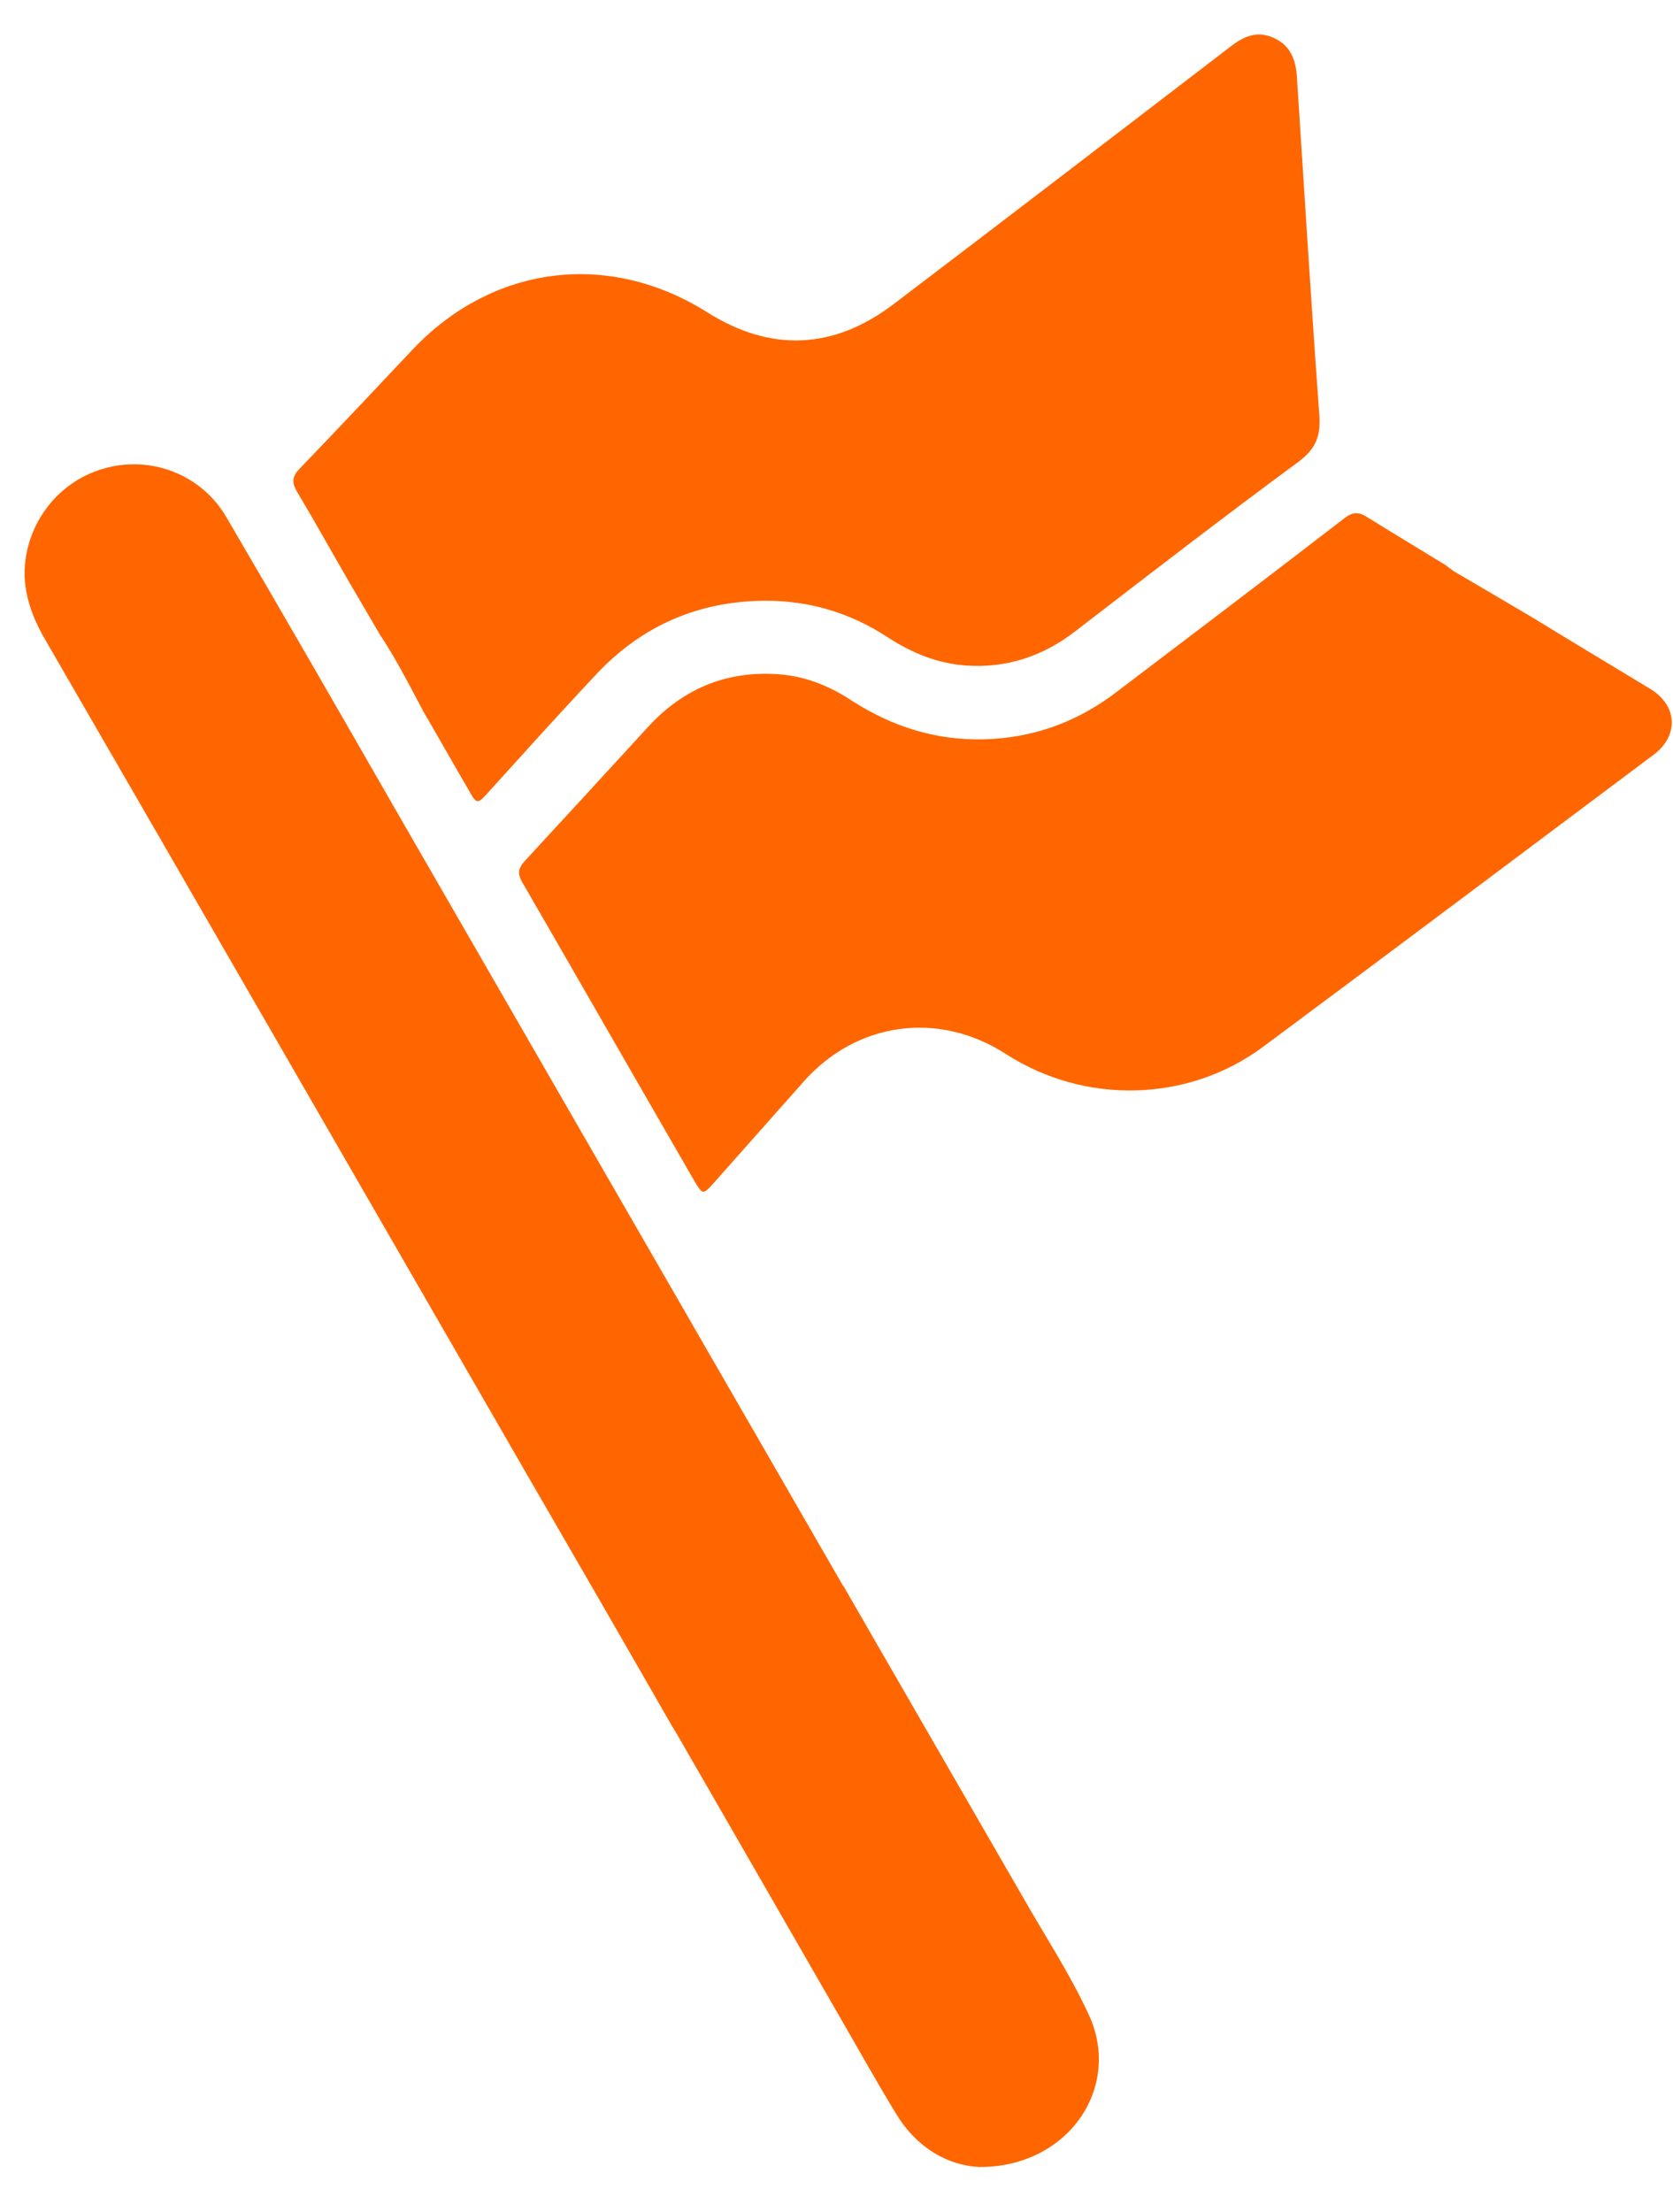 <svg width="28" height="37" viewBox="0 0 28 37" fill="none" xmlns="http://www.w3.org/2000/svg">
<path d="M6.363 10.625C6.185 10.317 6.023 10.047 5.862 9.769C5.561 9.252 5.276 8.736 4.967 8.219C4.875 8.057 4.898 7.965 5.014 7.841C5.646 7.186 6.27 6.522 6.895 5.859C8.236 4.432 10.179 4.186 11.828 5.219C12.9 5.898 13.956 5.851 14.966 5.08C16.855 3.646 18.736 2.204 20.617 0.762C20.832 0.6 21.048 0.515 21.311 0.631C21.588 0.754 21.68 0.978 21.704 1.263C21.827 3.16 21.943 5.057 22.081 6.947C22.105 7.286 22.027 7.502 21.742 7.718C20.486 8.643 19.244 9.599 18.003 10.556C17.464 10.972 16.862 11.18 16.176 11.134C15.698 11.103 15.267 10.926 14.873 10.671C14.195 10.224 13.447 10.016 12.63 10.054C11.589 10.101 10.711 10.509 9.994 11.265C9.369 11.928 8.76 12.607 8.151 13.278C7.997 13.448 7.974 13.448 7.866 13.255C7.604 12.808 7.349 12.353 7.087 11.905C7.018 11.782 6.648 11.042 6.363 10.625Z" fill="#FF6600"/>
<path d="M24.339 9.561C24.895 9.885 25.519 10.255 25.65 10.332C26.305 10.733 26.96 11.126 27.623 11.527C28.078 11.805 28.101 12.314 27.67 12.63C25.496 14.257 23.322 15.892 21.14 17.512C19.884 18.445 18.157 18.483 16.839 17.635C15.705 16.902 14.333 17.095 13.447 18.098C12.938 18.669 12.437 19.239 11.928 19.81C11.774 19.98 11.758 19.98 11.643 19.794C10.671 18.113 9.708 16.432 8.736 14.751C8.659 14.612 8.675 14.527 8.775 14.412C9.461 13.671 10.147 12.923 10.833 12.175C11.45 11.496 12.213 11.196 13.123 11.288C13.531 11.335 13.901 11.489 14.241 11.712C14.919 12.152 15.659 12.391 16.476 12.368C17.301 12.345 18.034 12.075 18.681 11.581C19.961 10.61 21.233 9.646 22.505 8.666C22.636 8.566 22.736 8.558 22.882 8.651C23.314 8.921 23.754 9.183 24.193 9.453C24.224 9.476 24.262 9.507 24.339 9.561Z" fill="#FF6600"/>
<path d="M0.411 9.607C0.411 8.79 0.951 8.065 1.729 7.841C2.516 7.61 3.371 7.934 3.788 8.651C4.728 10.255 5.661 11.874 6.586 13.486C9.145 17.921 11.705 22.363 14.264 26.797C14.318 26.897 14.38 26.997 14.441 27.098C14.495 27.19 14.48 27.26 14.38 27.321C13.424 27.877 12.468 28.439 11.512 28.995C11.358 29.087 11.312 28.979 11.25 28.879C10.448 27.483 9.639 26.08 8.829 24.684C6.123 19.995 3.418 15.298 0.704 10.61C0.534 10.293 0.419 9.97 0.411 9.607Z" fill="#FF6600"/>
<path d="M16.391 36.252C15.883 36.228 15.358 35.951 15.004 35.372C14.664 34.817 14.348 34.246 14.017 33.676C13.947 33.552 10.987 28.416 10.987 28.416C11.935 27.869 13.177 27.09 14.117 26.535C14.117 26.535 17.077 31.663 17.139 31.771C17.509 32.419 17.925 33.051 18.234 33.73C18.773 34.941 17.864 36.259 16.391 36.252Z" fill="#FF6600"/>
</svg>

